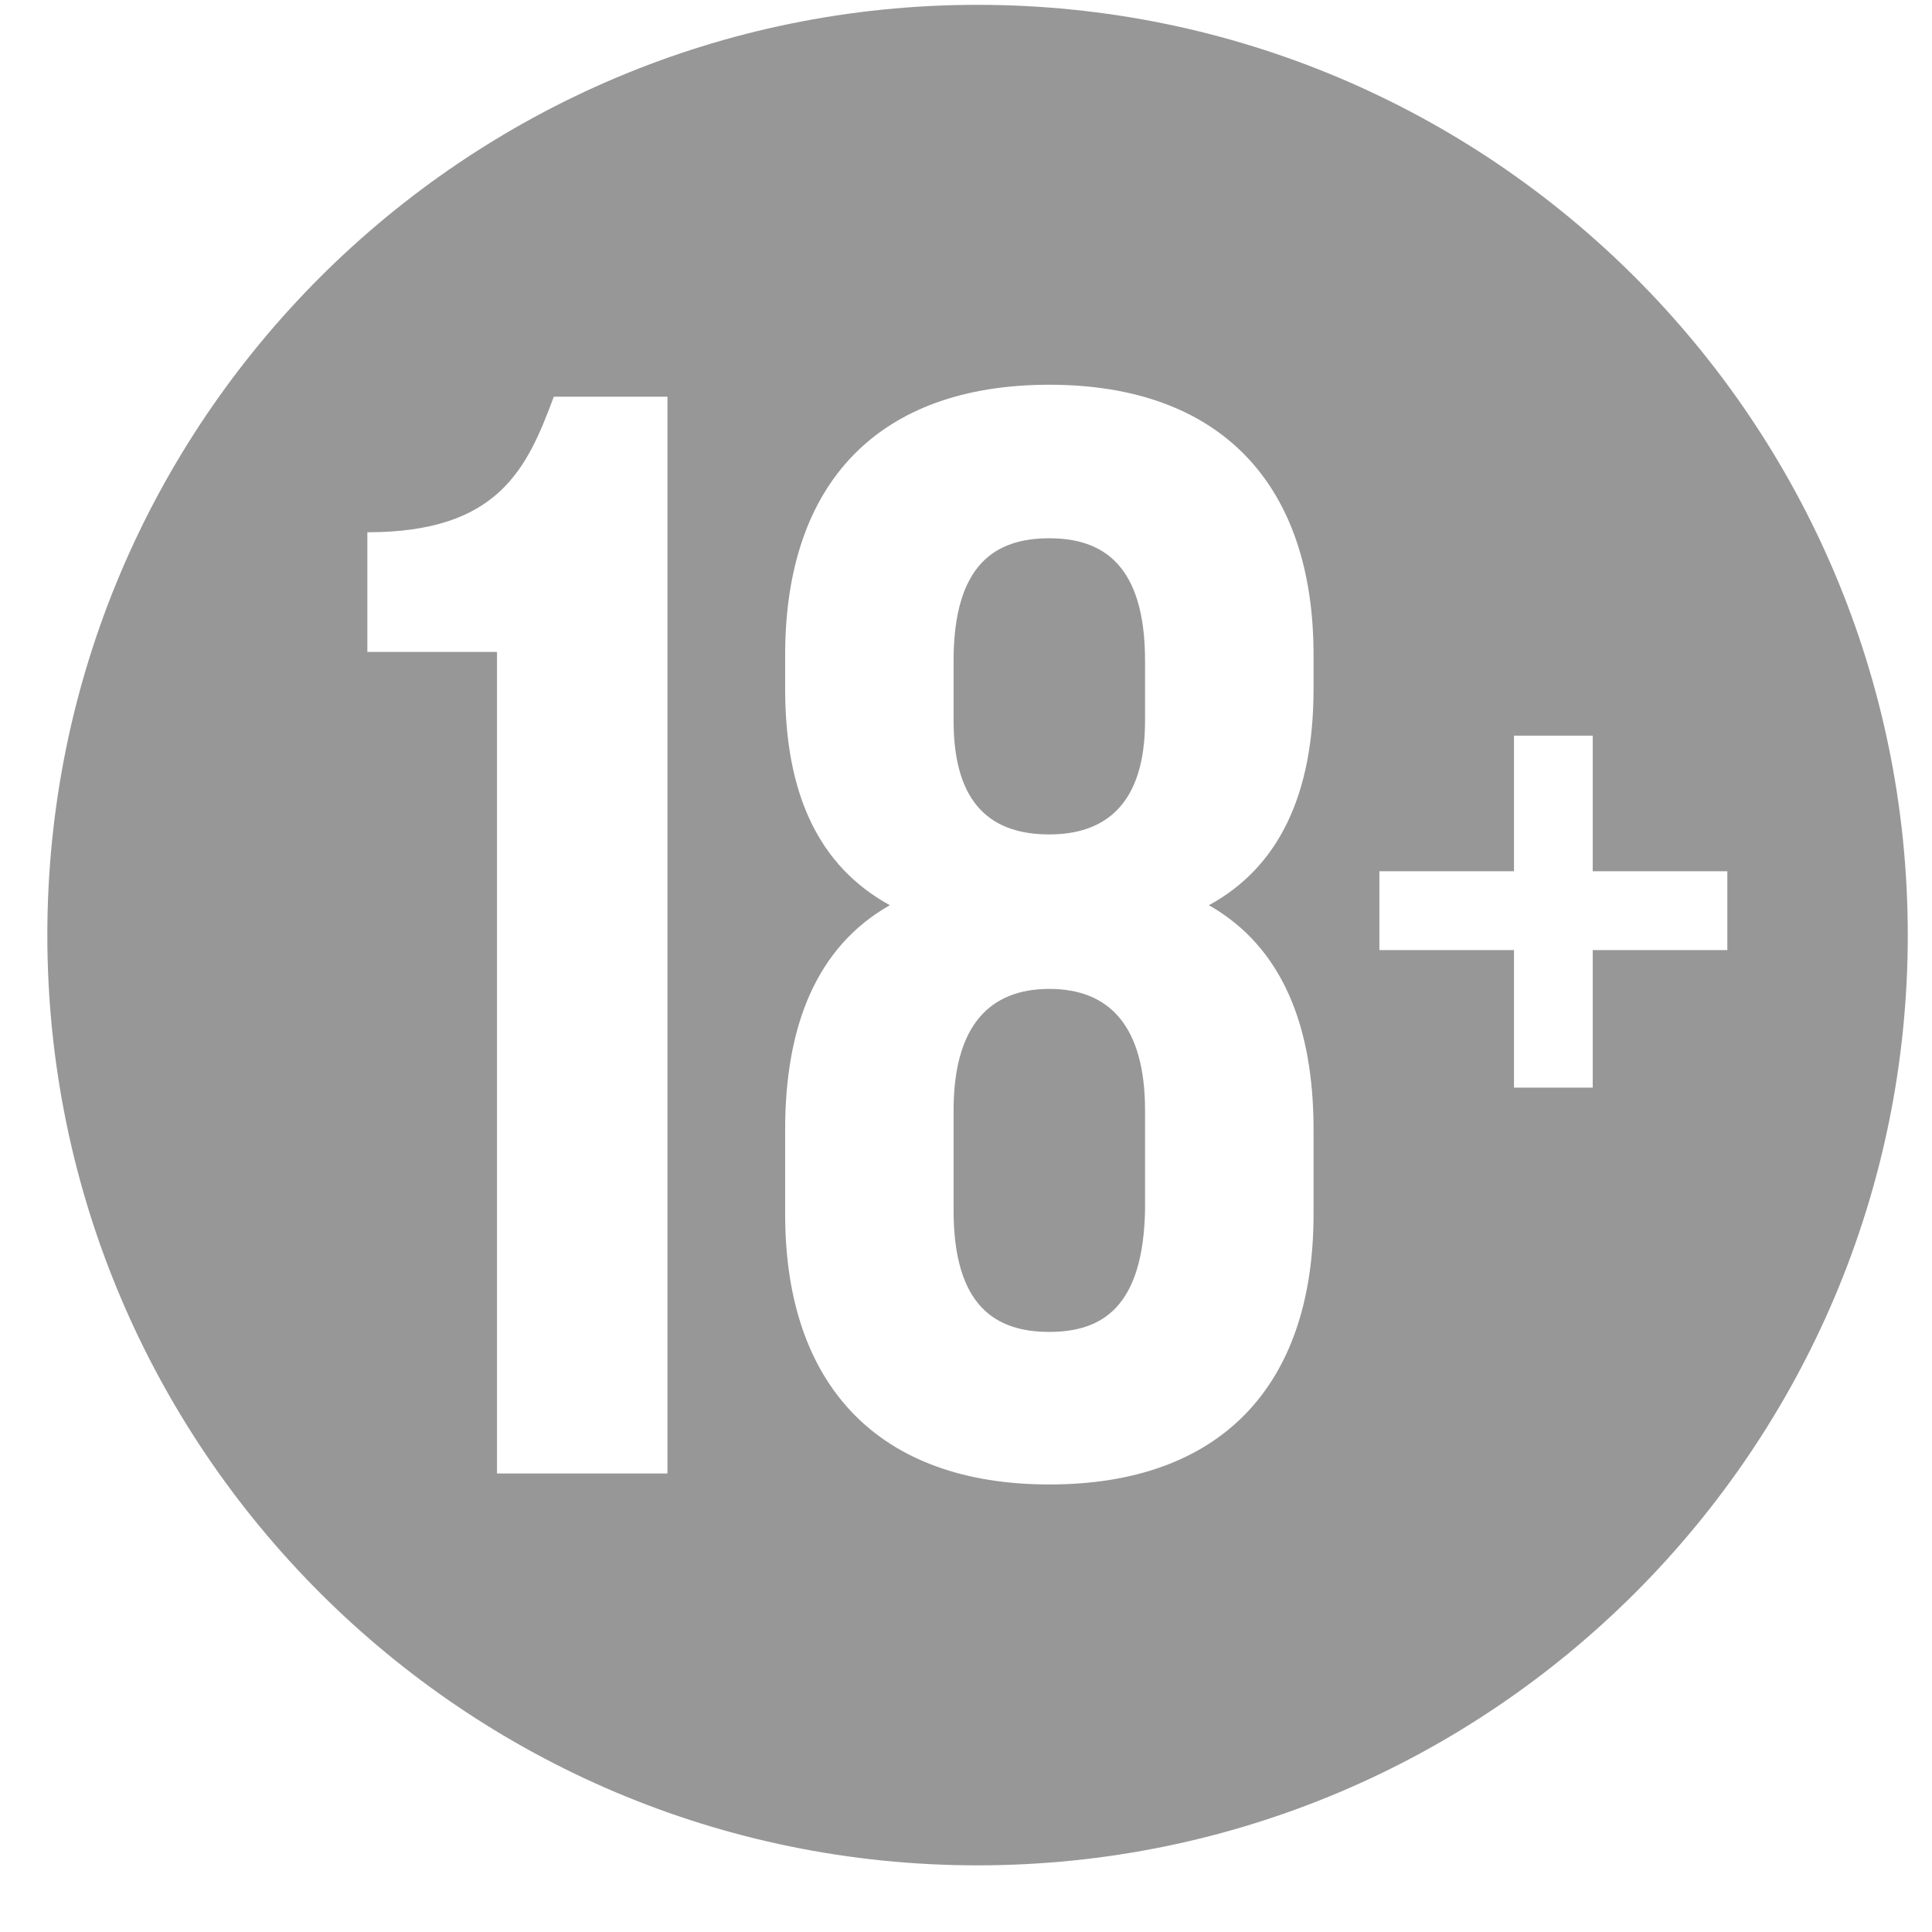 <svg width="28" height="28" viewBox="0 0 28 28"  xmlns="http://www.w3.org/2000/svg">
<path d="M15.207 7.801C14.427 7.801 13.82 8.177 13.82 9.578V10.445C13.82 11.688 14.398 12.093 15.207 12.093C15.988 12.093 16.595 11.688 16.595 10.445V9.578C16.595 8.191 15.988 7.801 15.207 7.801Z" fill="#979797"/>
<path d="M15.207 14.332C14.341 14.332 13.82 14.867 13.82 16.095V17.54C13.82 18.928 14.427 19.303 15.207 19.303C15.988 19.303 16.566 18.928 16.595 17.54V16.095C16.595 14.867 16.075 14.332 15.207 14.332Z" fill="#979797"/>
<path d="M14.167 0.07C6.726 0.07 0.686 6.11 0.686 13.552C0.686 20.994 6.726 27.034 14.167 27.034C21.609 27.034 27.649 20.994 27.649 13.552C27.649 6.11 21.609 0.07 14.167 0.07ZM9.659 21.355H7.203V9.448H5.324V7.714C7.217 7.714 7.636 6.804 8.026 5.749H9.673V21.355H9.659ZM19.037 9.983C19.037 11.515 18.531 12.57 17.52 13.119C18.589 13.726 19.037 14.882 19.037 16.37V17.598C19.037 20.098 17.679 21.514 15.208 21.514C12.737 21.514 11.379 20.084 11.379 17.598V16.37C11.379 14.882 11.826 13.726 12.896 13.119C11.87 12.555 11.379 11.515 11.379 9.983V9.492C11.379 6.992 12.737 5.576 15.208 5.576C17.679 5.576 19.037 7.006 19.037 9.492V9.983ZM23.083 13.769V15.763H21.942V13.769H19.991V12.627H21.942V10.662H23.083V12.627H25.034V13.769H23.083Z" fill="#979797"/>
</svg>
